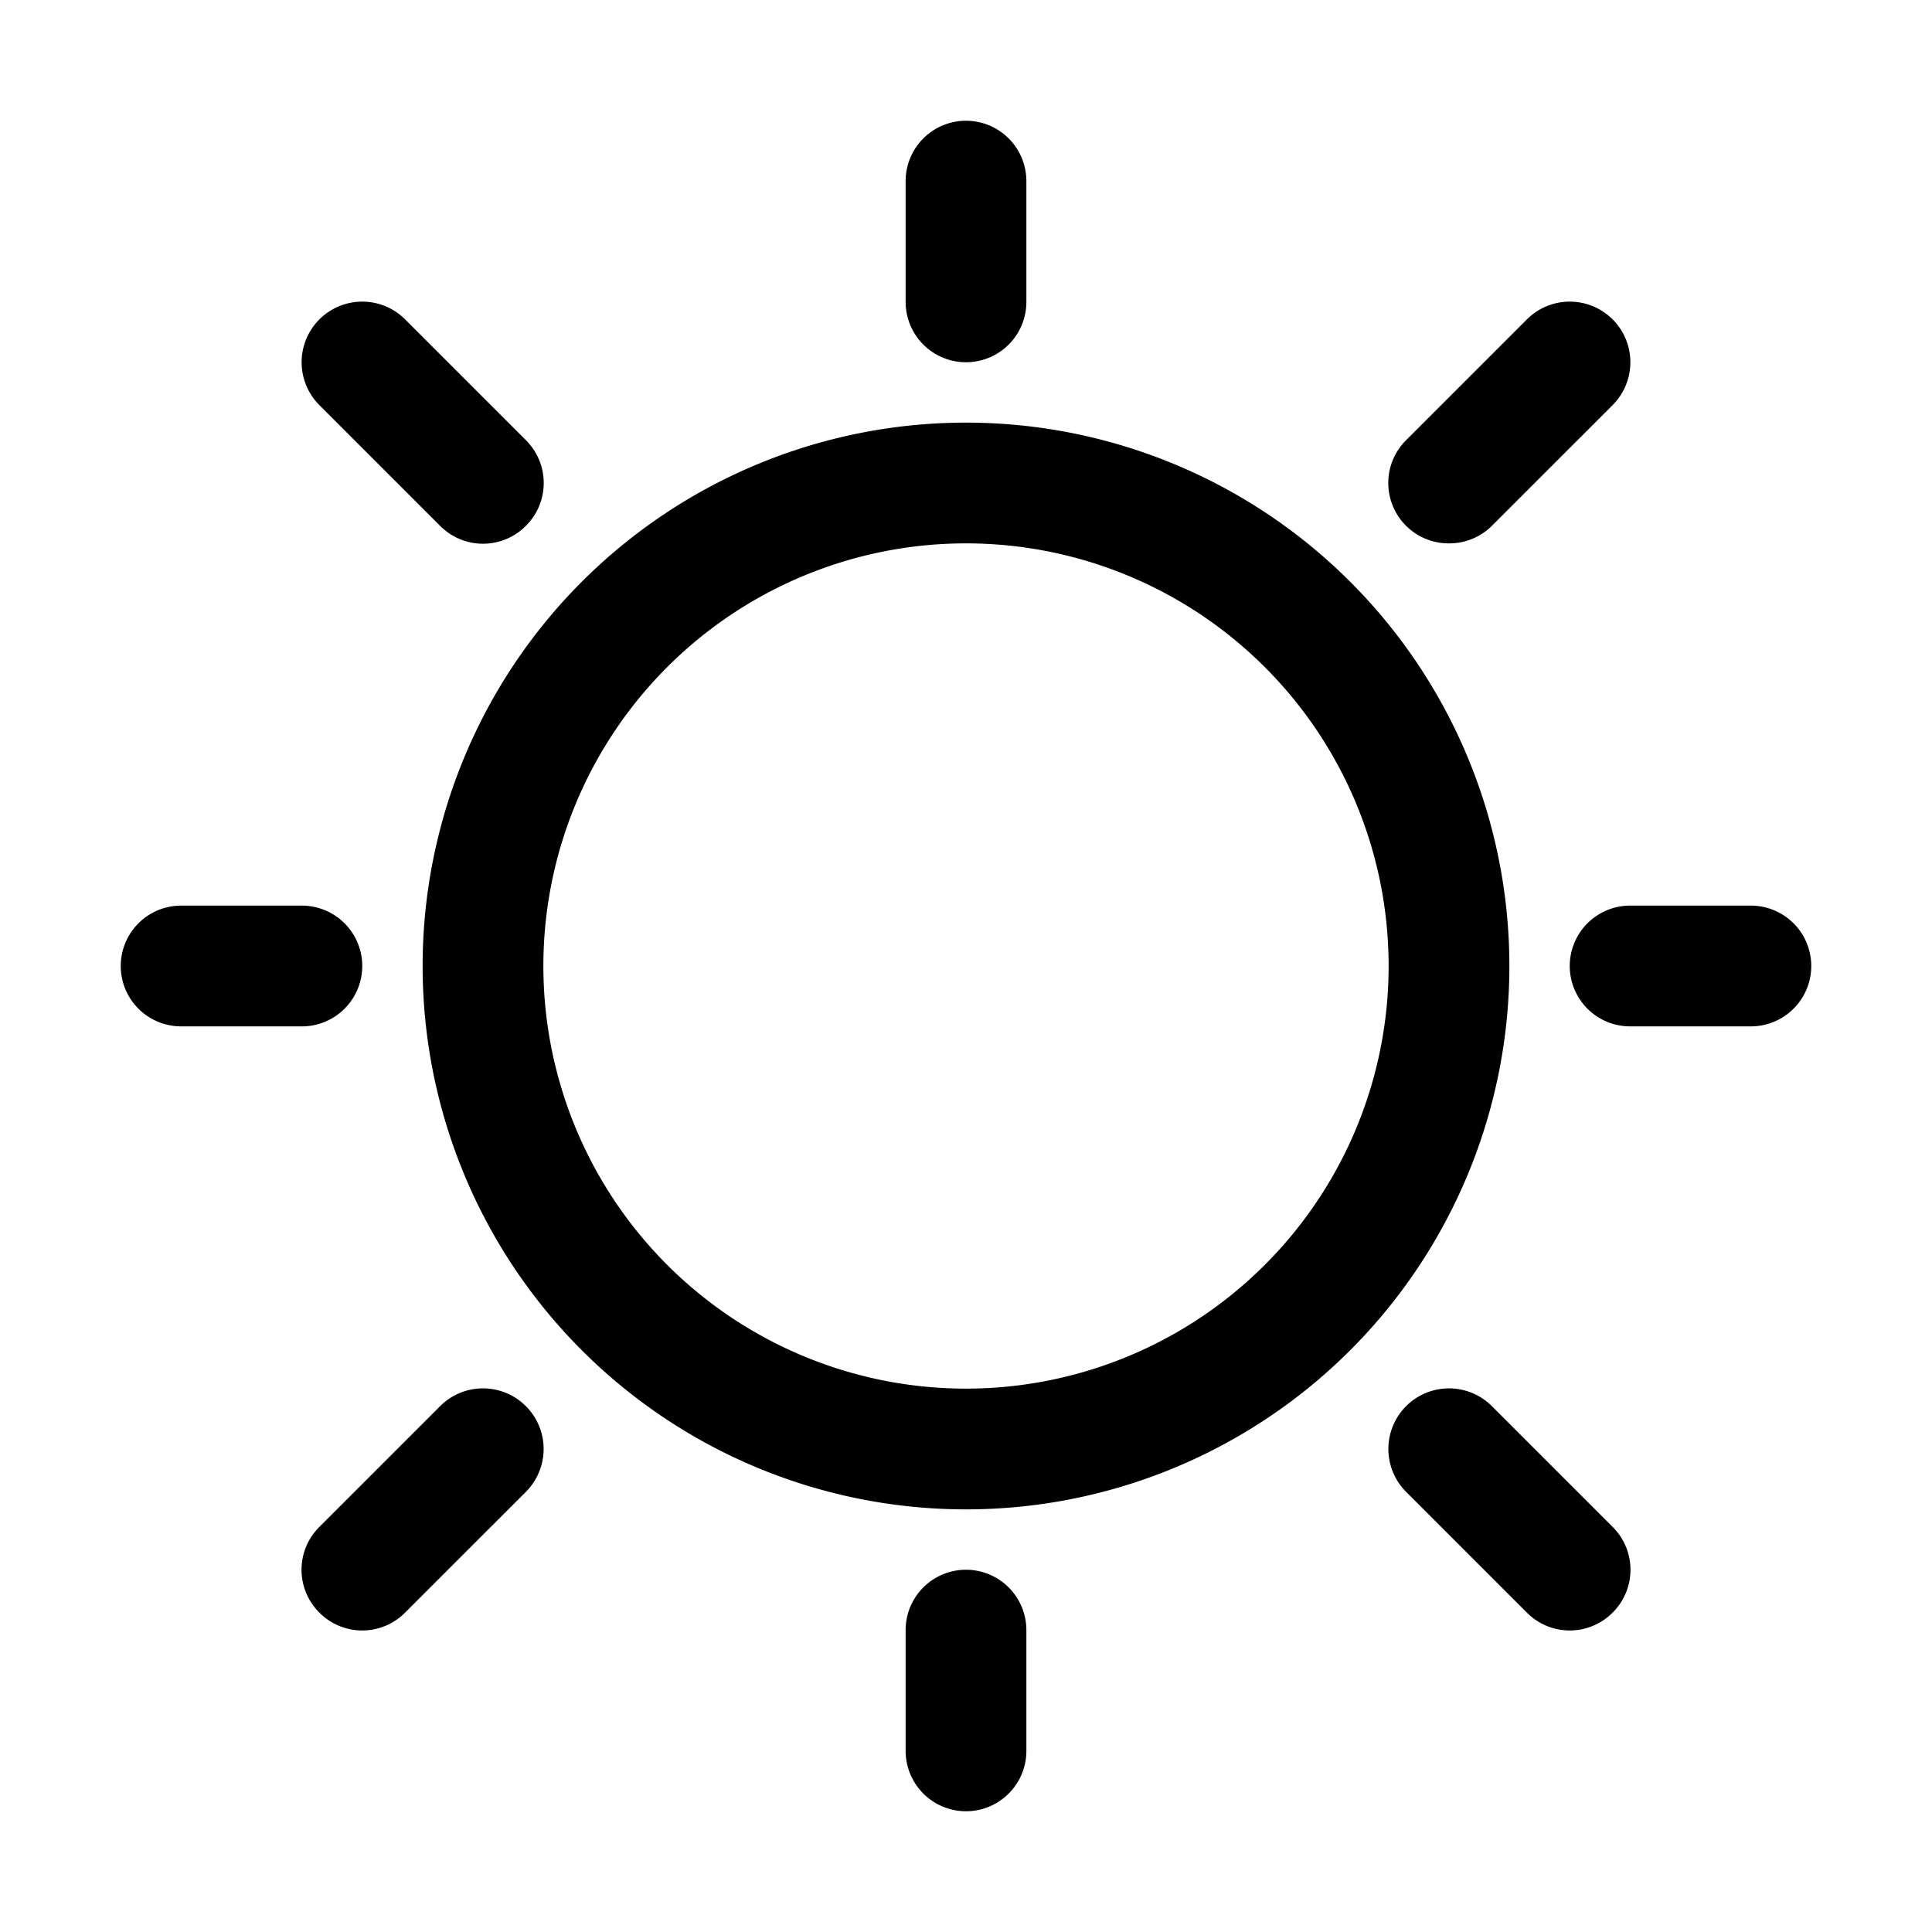 <svg xmlns="http://www.w3.org/2000/svg" viewBox="0 0 32 32"><g id="sun"><path d="M16,7a9,9,0,1,0,9,9A9,9,0,0,0,16,7Zm0,16a7,7,0,1,1,7-7A7,7,0,0,1,16,23Z"/><path d="M16,6a1,1,0,0,0,1-1V3a1,1,0,0,0-2,0V5A1,1,0,0,0,16,6Z"/><path d="M29,15H27a1,1,0,0,0,0,2h2a1,1,0,0,0,0-2Z"/><path d="M6,16a1,1,0,0,0-1-1H3a1,1,0,0,0,0,2H5A1,1,0,0,0,6,16Z"/><path d="M16,26a1,1,0,0,0-1,1v2a1,1,0,0,0,2,0V27A1,1,0,0,0,16,26Z"/><path d="M24.71,23.29a1,1,0,0,0-1.42,1.42l2,2a1,1,0,0,0,1.42,0,1,1,0,0,0,0-1.42Z"/><path d="M24,9a1,1,0,0,0,.71-.29l2-2a1,1,0,1,0-1.42-1.42l-2,2a1,1,0,0,0,0,1.42A1,1,0,0,0,24,9Z"/><path d="M7.29,8.71a1,1,0,0,0,1.42,0,1,1,0,0,0,0-1.42l-2-2A1,1,0,0,0,5.29,6.71Z"/><path d="M7.29,23.29l-2,2a1,1,0,0,0,0,1.42,1,1,0,0,0,1.42,0l2-2a1,1,0,0,0-1.42-1.42Z"/></g></svg>